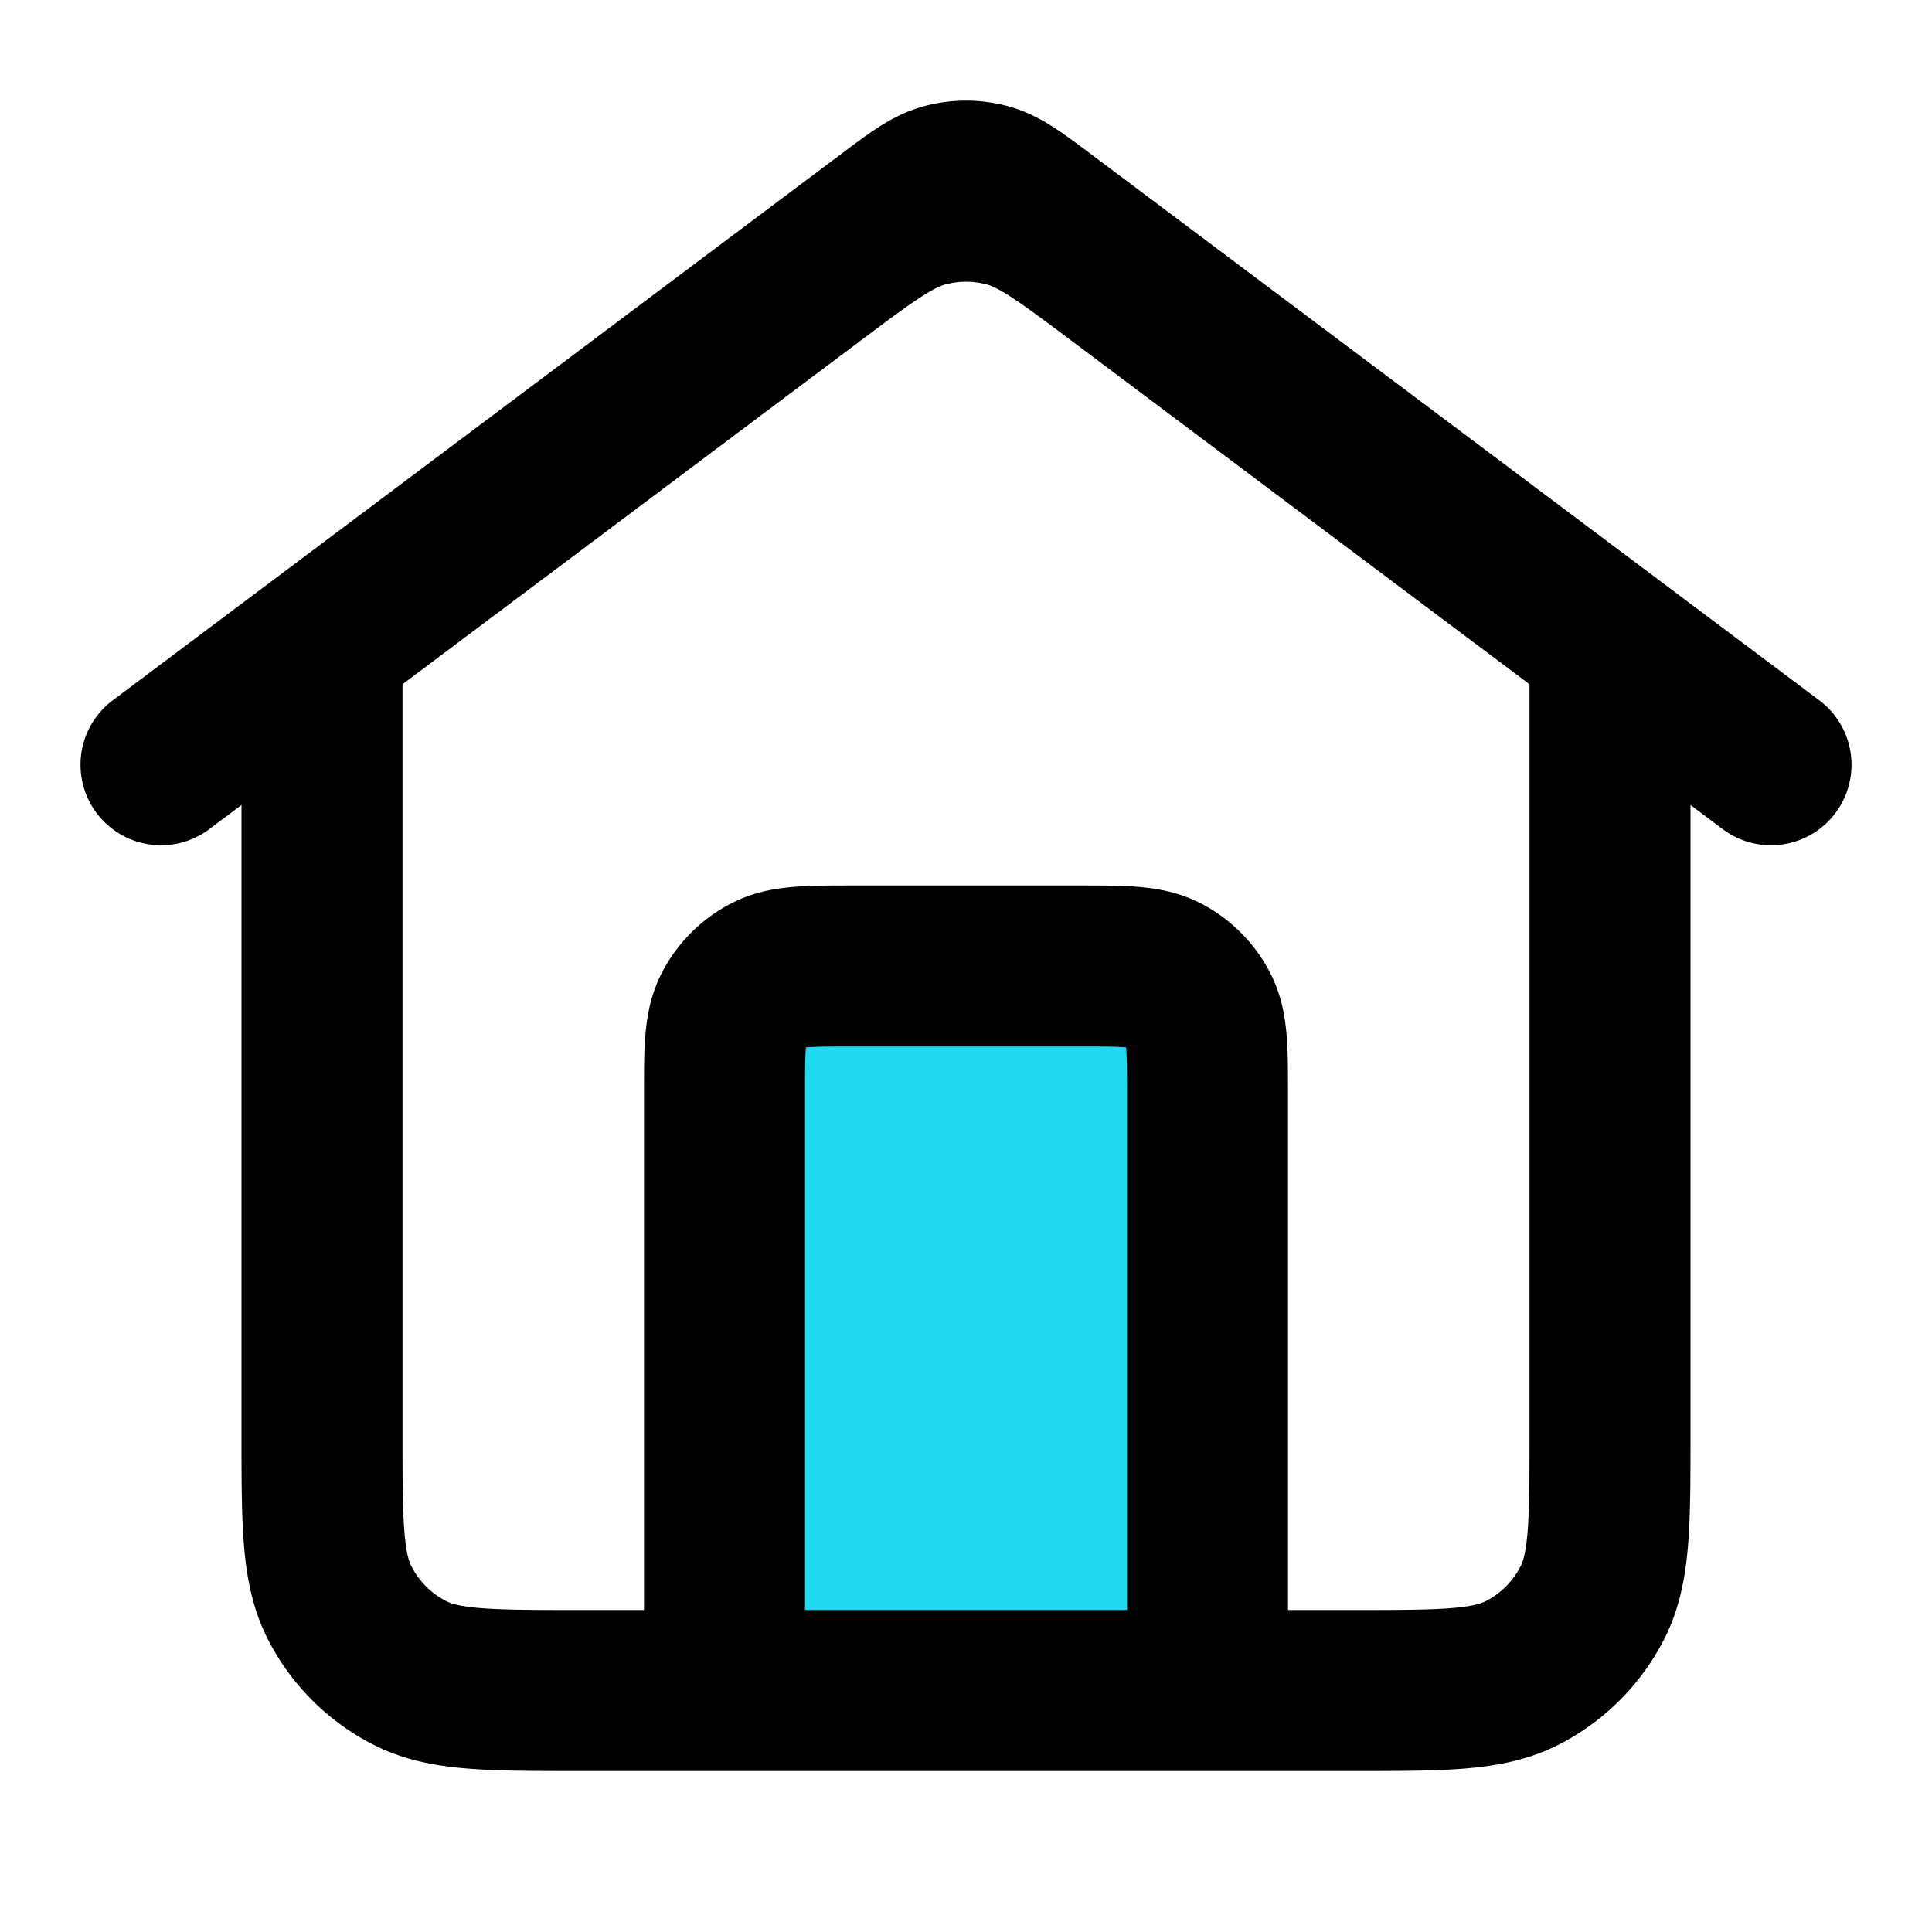 <svg viewBox="0 0 24 24" fill="none" width="24" height="24" color="currentColor" aria-hidden="true"><path opacity="1.0" d="M9 21v-9h6v9" fill="#1fd9f1"></path><path d="M9 21v-7.4c0-.56 0-.84.109-1.054a1 1 0 0 1 .437-.437C9.76 12 10.04 12 10.6 12h2.8c.56 0 .84 0 1.054.109a1 1 0 0 1 .437.437C15 12.76 15 13.04 15 13.6V21M2 9.5l9.04-6.78c.344-.258.516-.387.705-.437a1 1 0 0 1 .51 0c.189.05.36.179.705.437L22 9.5M4 8v9.8c0 1.12 0 1.68.218 2.108a2 2 0 0 0 .874.874C5.52 21 6.08 21 7.2 21h9.6c1.12 0 1.68 0 2.108-.218a2 2 0 0 0 .874-.874C20 19.48 20 18.92 20 17.8V8l-6.08-4.56c-.688-.516-1.033-.775-1.41-.874a2 2 0 0 0-1.02 0c-.377.1-.722.358-1.41.874L4 8Z" stroke="currentColor" stroke-width="2" stroke-linecap="round" stroke-linejoin="round"></path></svg>